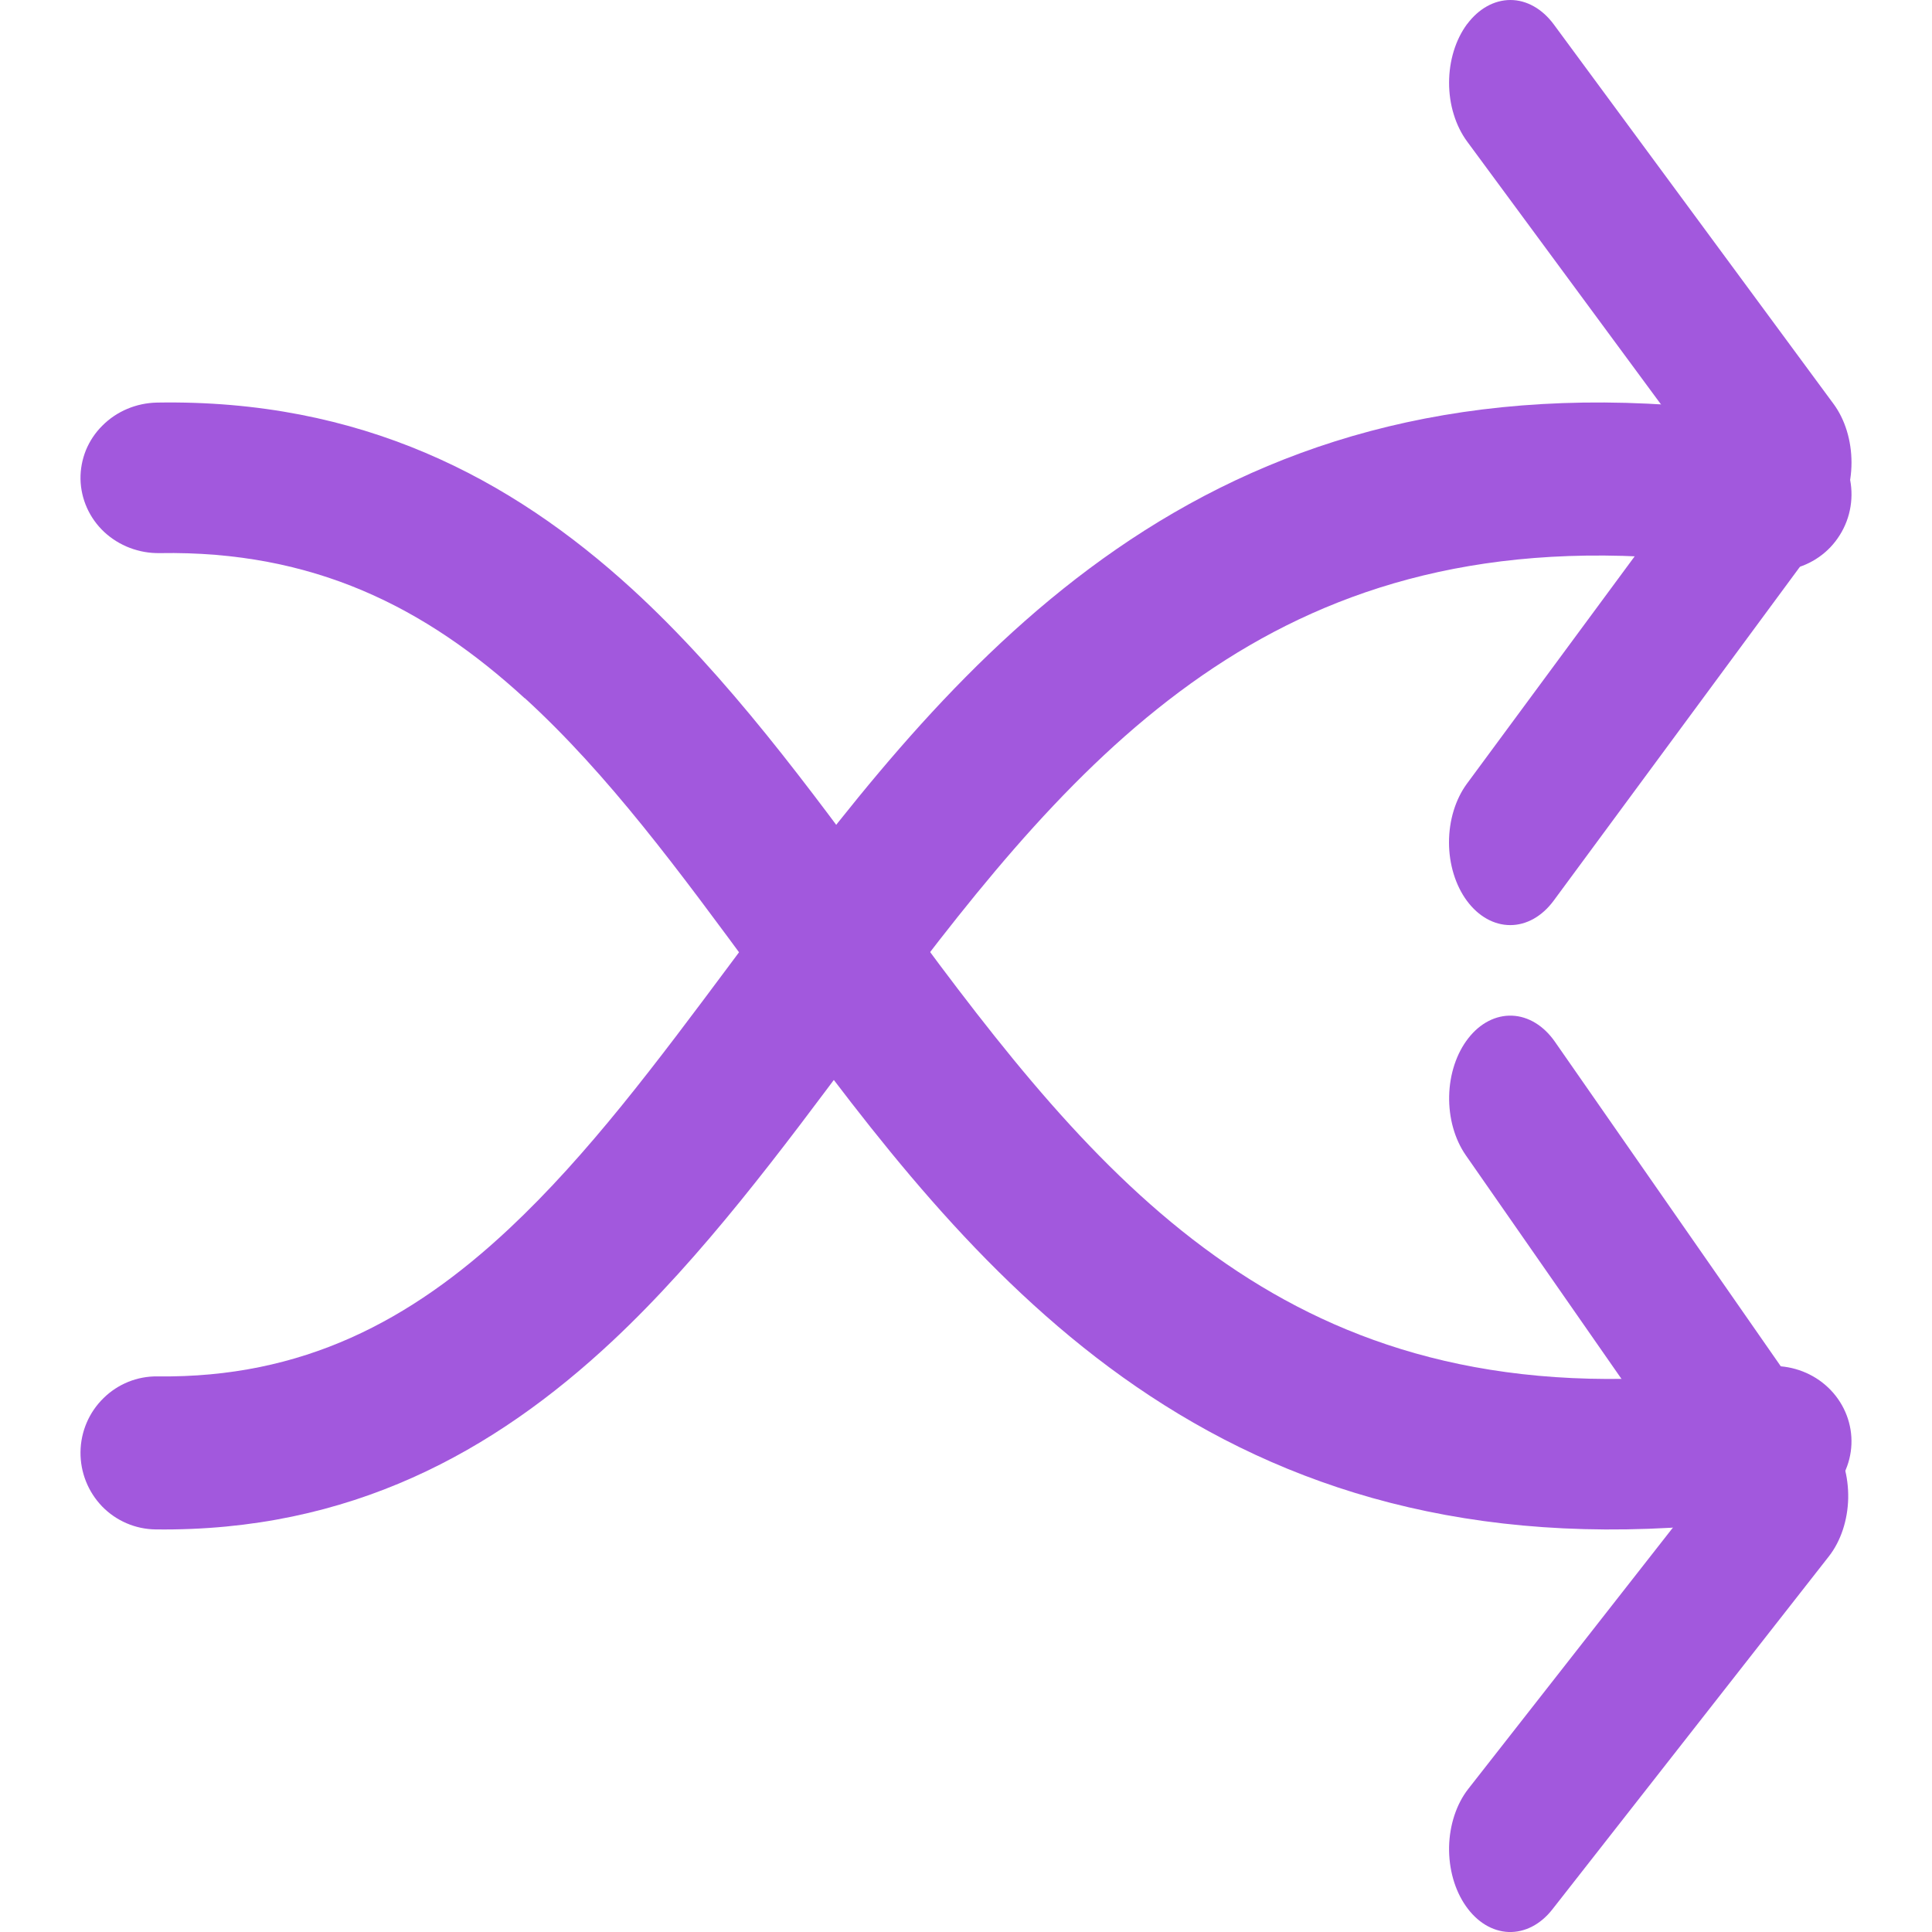 <svg width="24" height="24" viewBox="0 0 24 24" fill="none" xmlns="http://www.w3.org/2000/svg">
<g clip-path="url(#clip0_228_626)">
<path fill-rule="evenodd" clip-rule="evenodd" d="M7.612 16.655C6.137 18.036 4.347 19.028 1.933 18.999C1.682 18.996 1.443 18.893 1.268 18.713C1.094 18.532 0.997 18.289 1 18.037C1.003 17.785 1.105 17.545 1.285 17.369C1.464 17.192 1.705 17.095 1.955 17.098C3.761 17.121 5.104 16.407 6.326 15.262C7.305 14.344 8.152 13.209 9.078 11.967C9.355 11.594 9.64 11.211 9.939 10.822C11.19 9.19 12.63 7.502 14.582 6.369C16.567 5.217 19.006 4.679 22.179 5.198C22.305 5.214 22.425 5.256 22.534 5.321C22.643 5.385 22.738 5.471 22.814 5.573C22.889 5.675 22.943 5.791 22.973 5.915C23.003 6.038 23.008 6.167 22.988 6.292C22.968 6.418 22.923 6.538 22.855 6.646C22.788 6.754 22.7 6.847 22.597 6.919C22.493 6.992 22.376 7.043 22.253 7.07C22.129 7.096 22.001 7.098 21.877 7.074C19.096 6.621 17.103 7.1 15.524 8.016C13.913 8.952 12.659 10.383 11.434 11.983C11.176 12.32 10.916 12.668 10.653 13.02C9.71 14.287 8.727 15.61 7.612 16.655Z" fill="#A258DD"/>
<path fill-rule="evenodd" clip-rule="evenodd" d="M18.225 0.3C18.368 0.108 18.561 -0 18.763 -0C18.964 0 19.157 0.109 19.3 0.301L22.778 5.019C22.92 5.212 23 5.473 23 5.746C23 6.018 22.92 6.28 22.778 6.473L19.299 11.19C19.156 11.383 18.963 11.492 18.761 11.492C18.559 11.492 18.366 11.384 18.223 11.191C18.081 10.999 18 10.737 18 10.464C18 10.191 18.08 9.93 18.222 9.736L21.166 5.746L18.223 1.755C18.153 1.659 18.097 1.546 18.059 1.421C18.02 1.296 18.001 1.162 18.001 1.027C18.001 0.892 18.021 0.758 18.059 0.634C18.097 0.509 18.154 0.395 18.224 0.3M18.241 12.896C18.387 12.709 18.583 12.609 18.784 12.617C18.986 12.625 19.177 12.742 19.315 12.94L22.751 17.877C22.89 18.075 22.964 18.34 22.959 18.612C22.953 18.885 22.867 19.143 22.721 19.331L19.284 23.719C19.137 23.907 18.941 24.007 18.74 24C18.538 23.992 18.347 23.876 18.209 23.677C18.07 23.479 17.996 23.214 18.001 22.942C18.007 22.669 18.093 22.41 18.239 22.223L21.124 18.539L18.208 14.35C18.07 14.151 17.996 13.886 18.002 13.614C18.008 13.341 18.094 13.083 18.241 12.896Z" fill="#A258DD"/>
<path fill-rule="evenodd" clip-rule="evenodd" d="M6.518 8.674C5.285 7.544 3.895 6.838 1.984 6.871C1.857 6.873 1.731 6.851 1.613 6.806C1.494 6.761 1.387 6.694 1.295 6.609C1.111 6.437 1.005 6.2 1 5.952C0.998 5.83 1.021 5.708 1.067 5.593C1.114 5.479 1.183 5.375 1.272 5.287C1.45 5.108 1.694 5.006 1.951 5.001C4.481 4.958 6.339 5.934 7.85 7.315C9.038 8.402 10.055 9.787 11.022 11.105C11.241 11.404 11.459 11.7 11.675 11.989C12.882 13.597 14.094 15.032 15.665 15.978C17.195 16.901 19.136 17.399 21.883 16.98C22.136 16.942 22.395 17.002 22.602 17.148C22.809 17.294 22.948 17.514 22.988 17.759C23.028 18.004 22.966 18.254 22.815 18.455C22.664 18.655 22.436 18.789 22.183 18.828C19.012 19.31 16.596 18.743 14.642 17.565C12.727 16.412 11.329 14.714 10.109 13.086C9.864 12.759 9.627 12.438 9.396 12.122C8.435 10.816 7.557 9.621 6.521 8.674" fill="#A258DD"/>
</g>
<defs>
<clipPath id="clip0_228_626">
<rect width="24" height="24" fill="white"/>
</clipPath>
</defs>
</svg>

